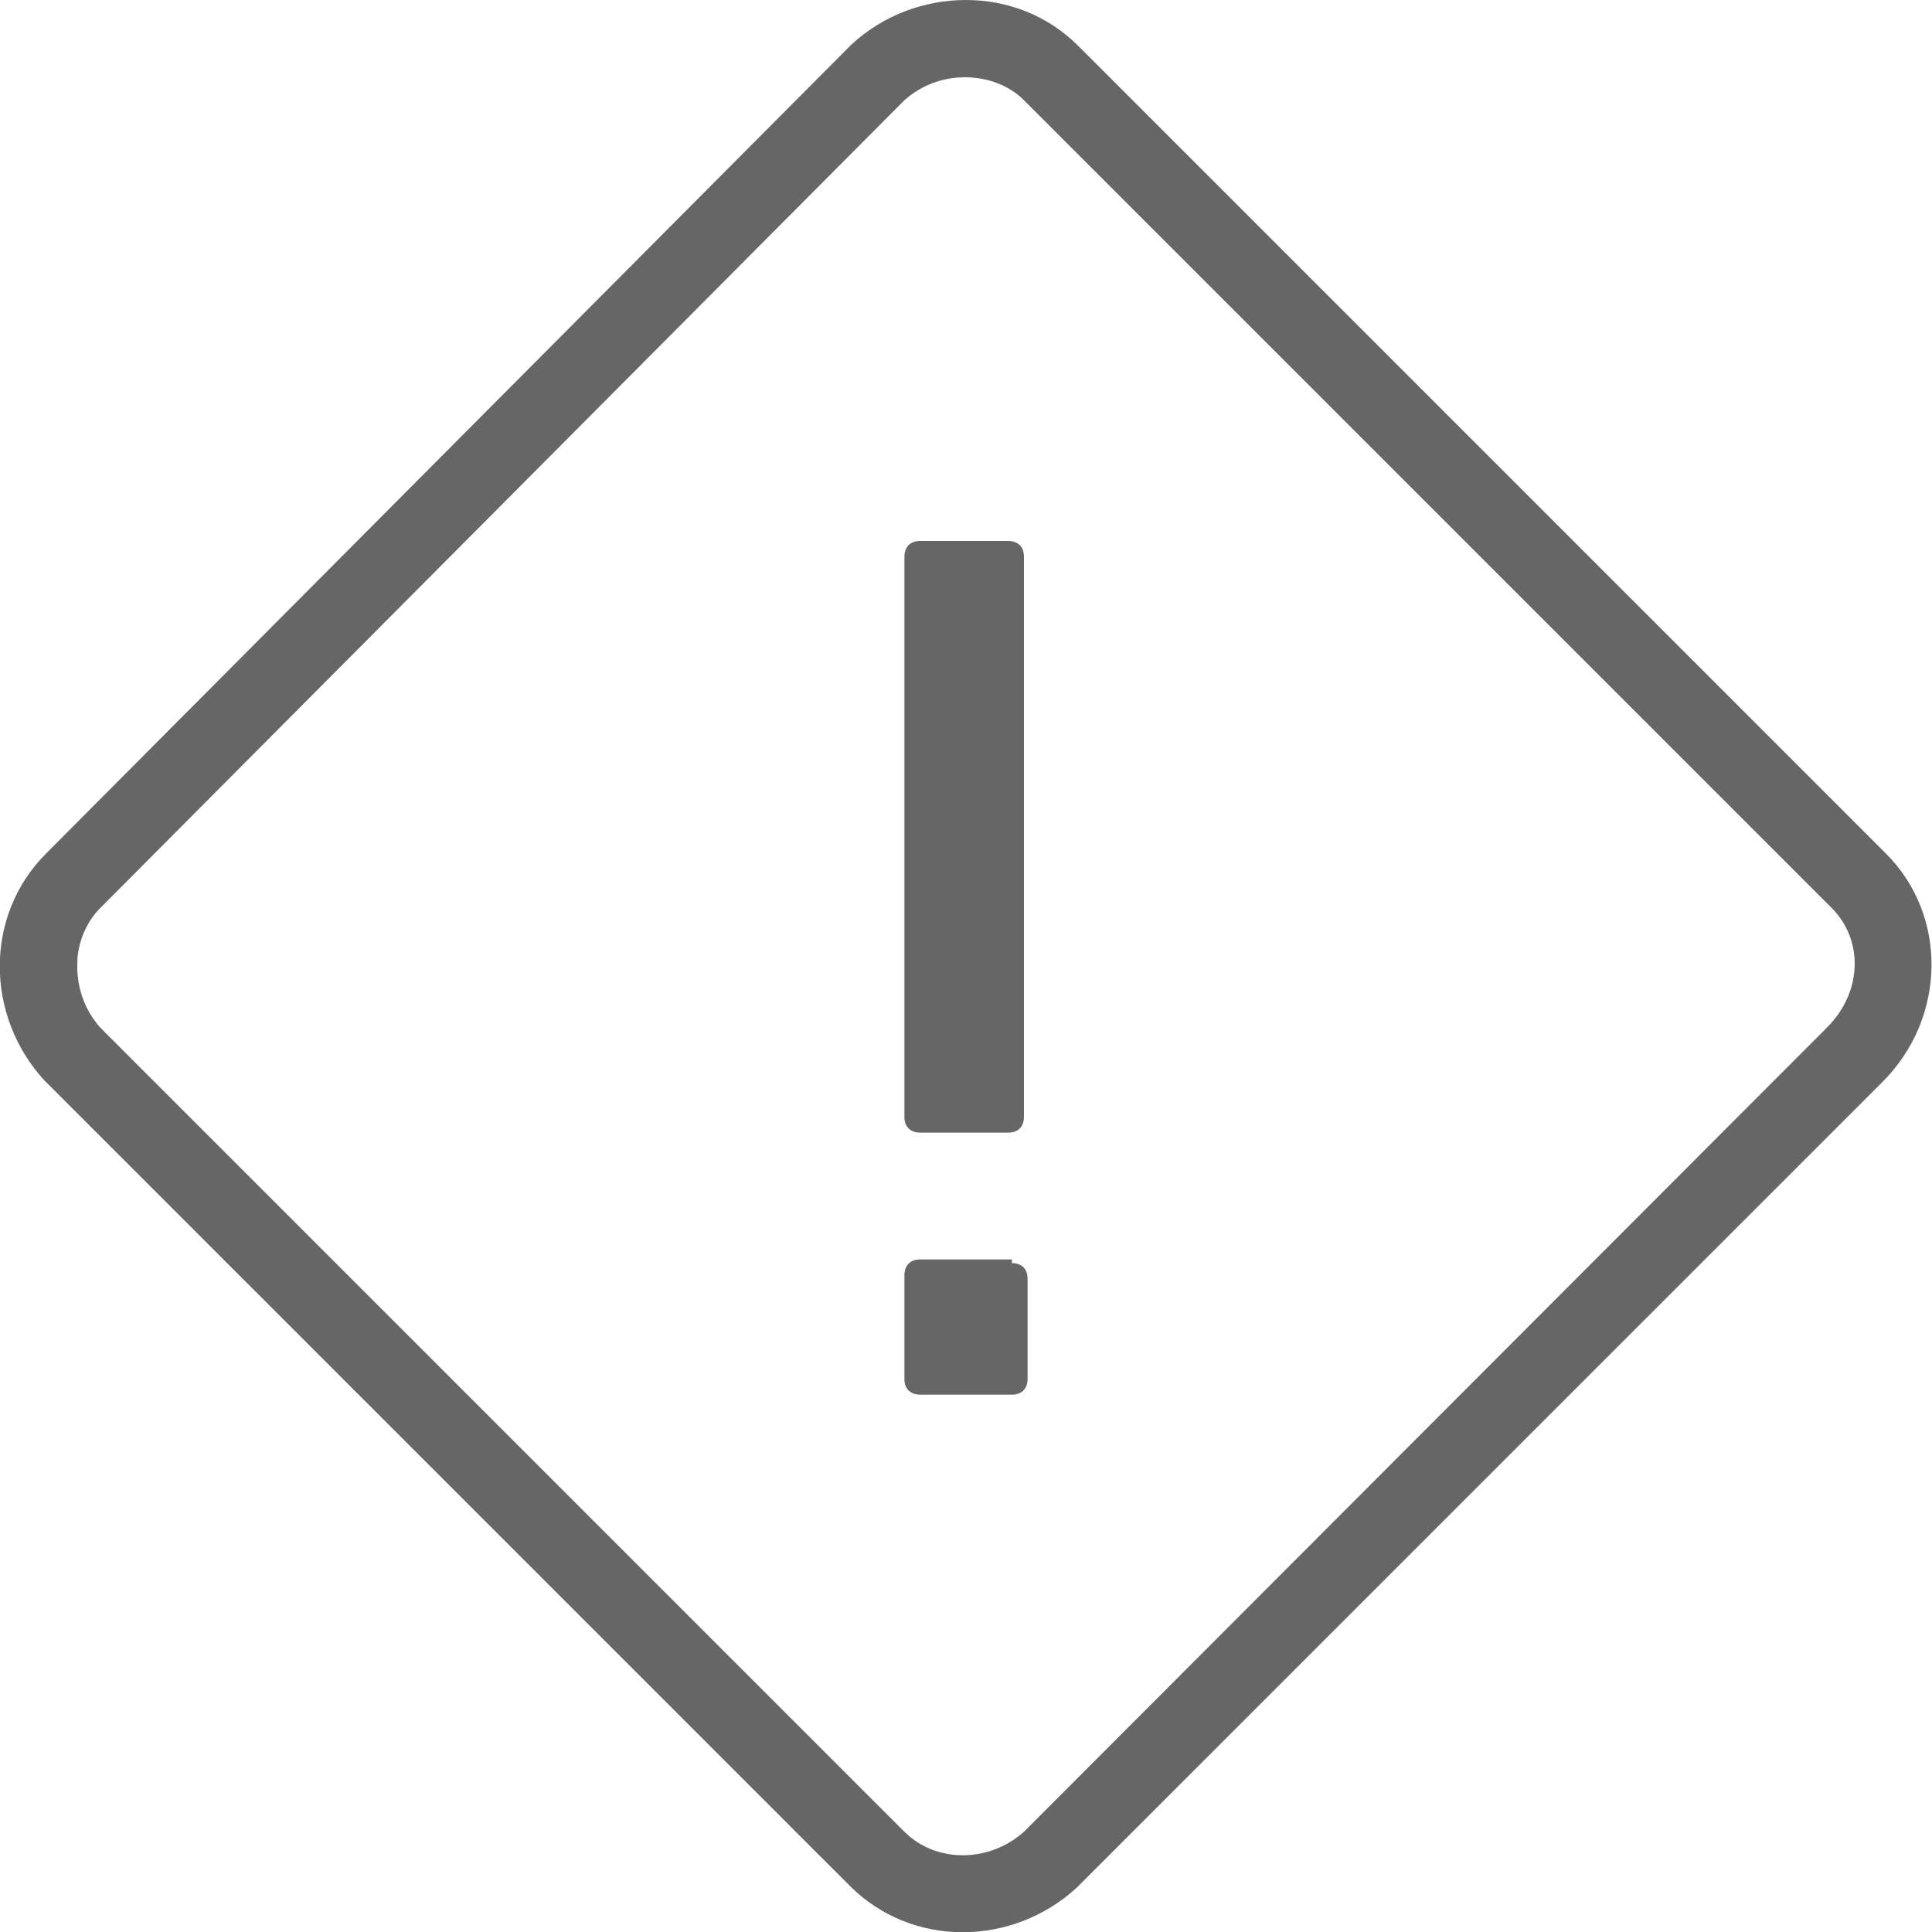 <svg xmlns="http://www.w3.org/2000/svg" viewBox="0 0 50 50" width="50" height="50" fill="#666"><path d="M 25 0 C 23.938 0 22.867 0.383 22.031 1.156 C 22.02 1.168 22.012 1.176 22 1.188 L 1.188 22.094 C -0.406 23.688 -0.391 26.293 1.156 27.969 C 1.168 27.98 1.176 27.988 1.188 28 L 22 48.812 C 23.594 50.406 26.199 50.391 27.875 48.844 C 27.887 48.832 27.895 48.824 27.906 48.812 L 48.719 28 C 50.383 26.336 50.406 23.688 48.812 22.094 L 27.906 1.188 C 27.109 0.391 26.062 0 25 0 Z M 24.969 2 C 25.531 2 26.098 2.191 26.5 2.594 L 47.406 23.5 C 48.215 24.309 48.219 25.656 47.281 26.594 L 26.531 47.375 C 26.52 47.387 26.512 47.398 26.5 47.406 C 25.574 48.23 24.203 48.203 23.406 47.406 L 2.625 26.625 C 2.613 26.613 2.605 26.605 2.594 26.594 C 2.184 26.133 1.996 25.559 2 25 C 2 24.859 2.004 24.73 2.031 24.594 C 2.109 24.188 2.293 23.801 2.594 23.5 L 23.375 2.625 L 23.406 2.594 C 23.863 2.188 24.418 2 24.969 2 Z M 23.812 14 C 23.512 14 23.406 14.207 23.406 14.406 L 23.406 28.906 C 23.406 29.207 23.613 29.312 23.812 29.312 L 26.094 29.312 C 26.395 29.312 26.5 29.105 26.5 28.906 L 26.5 14.406 C 26.5 14.105 26.293 14 26.094 14 Z M 23.812 32.594 C 23.512 32.594 23.406 32.801 23.406 33 L 23.406 35.688 C 23.406 35.988 23.613 36.094 23.812 36.094 L 26.188 36.094 C 26.488 36.094 26.594 35.887 26.594 35.688 L 26.594 33.094 C 26.594 32.793 26.387 32.688 26.188 32.688 L 26.188 32.594 Z"/></svg>
